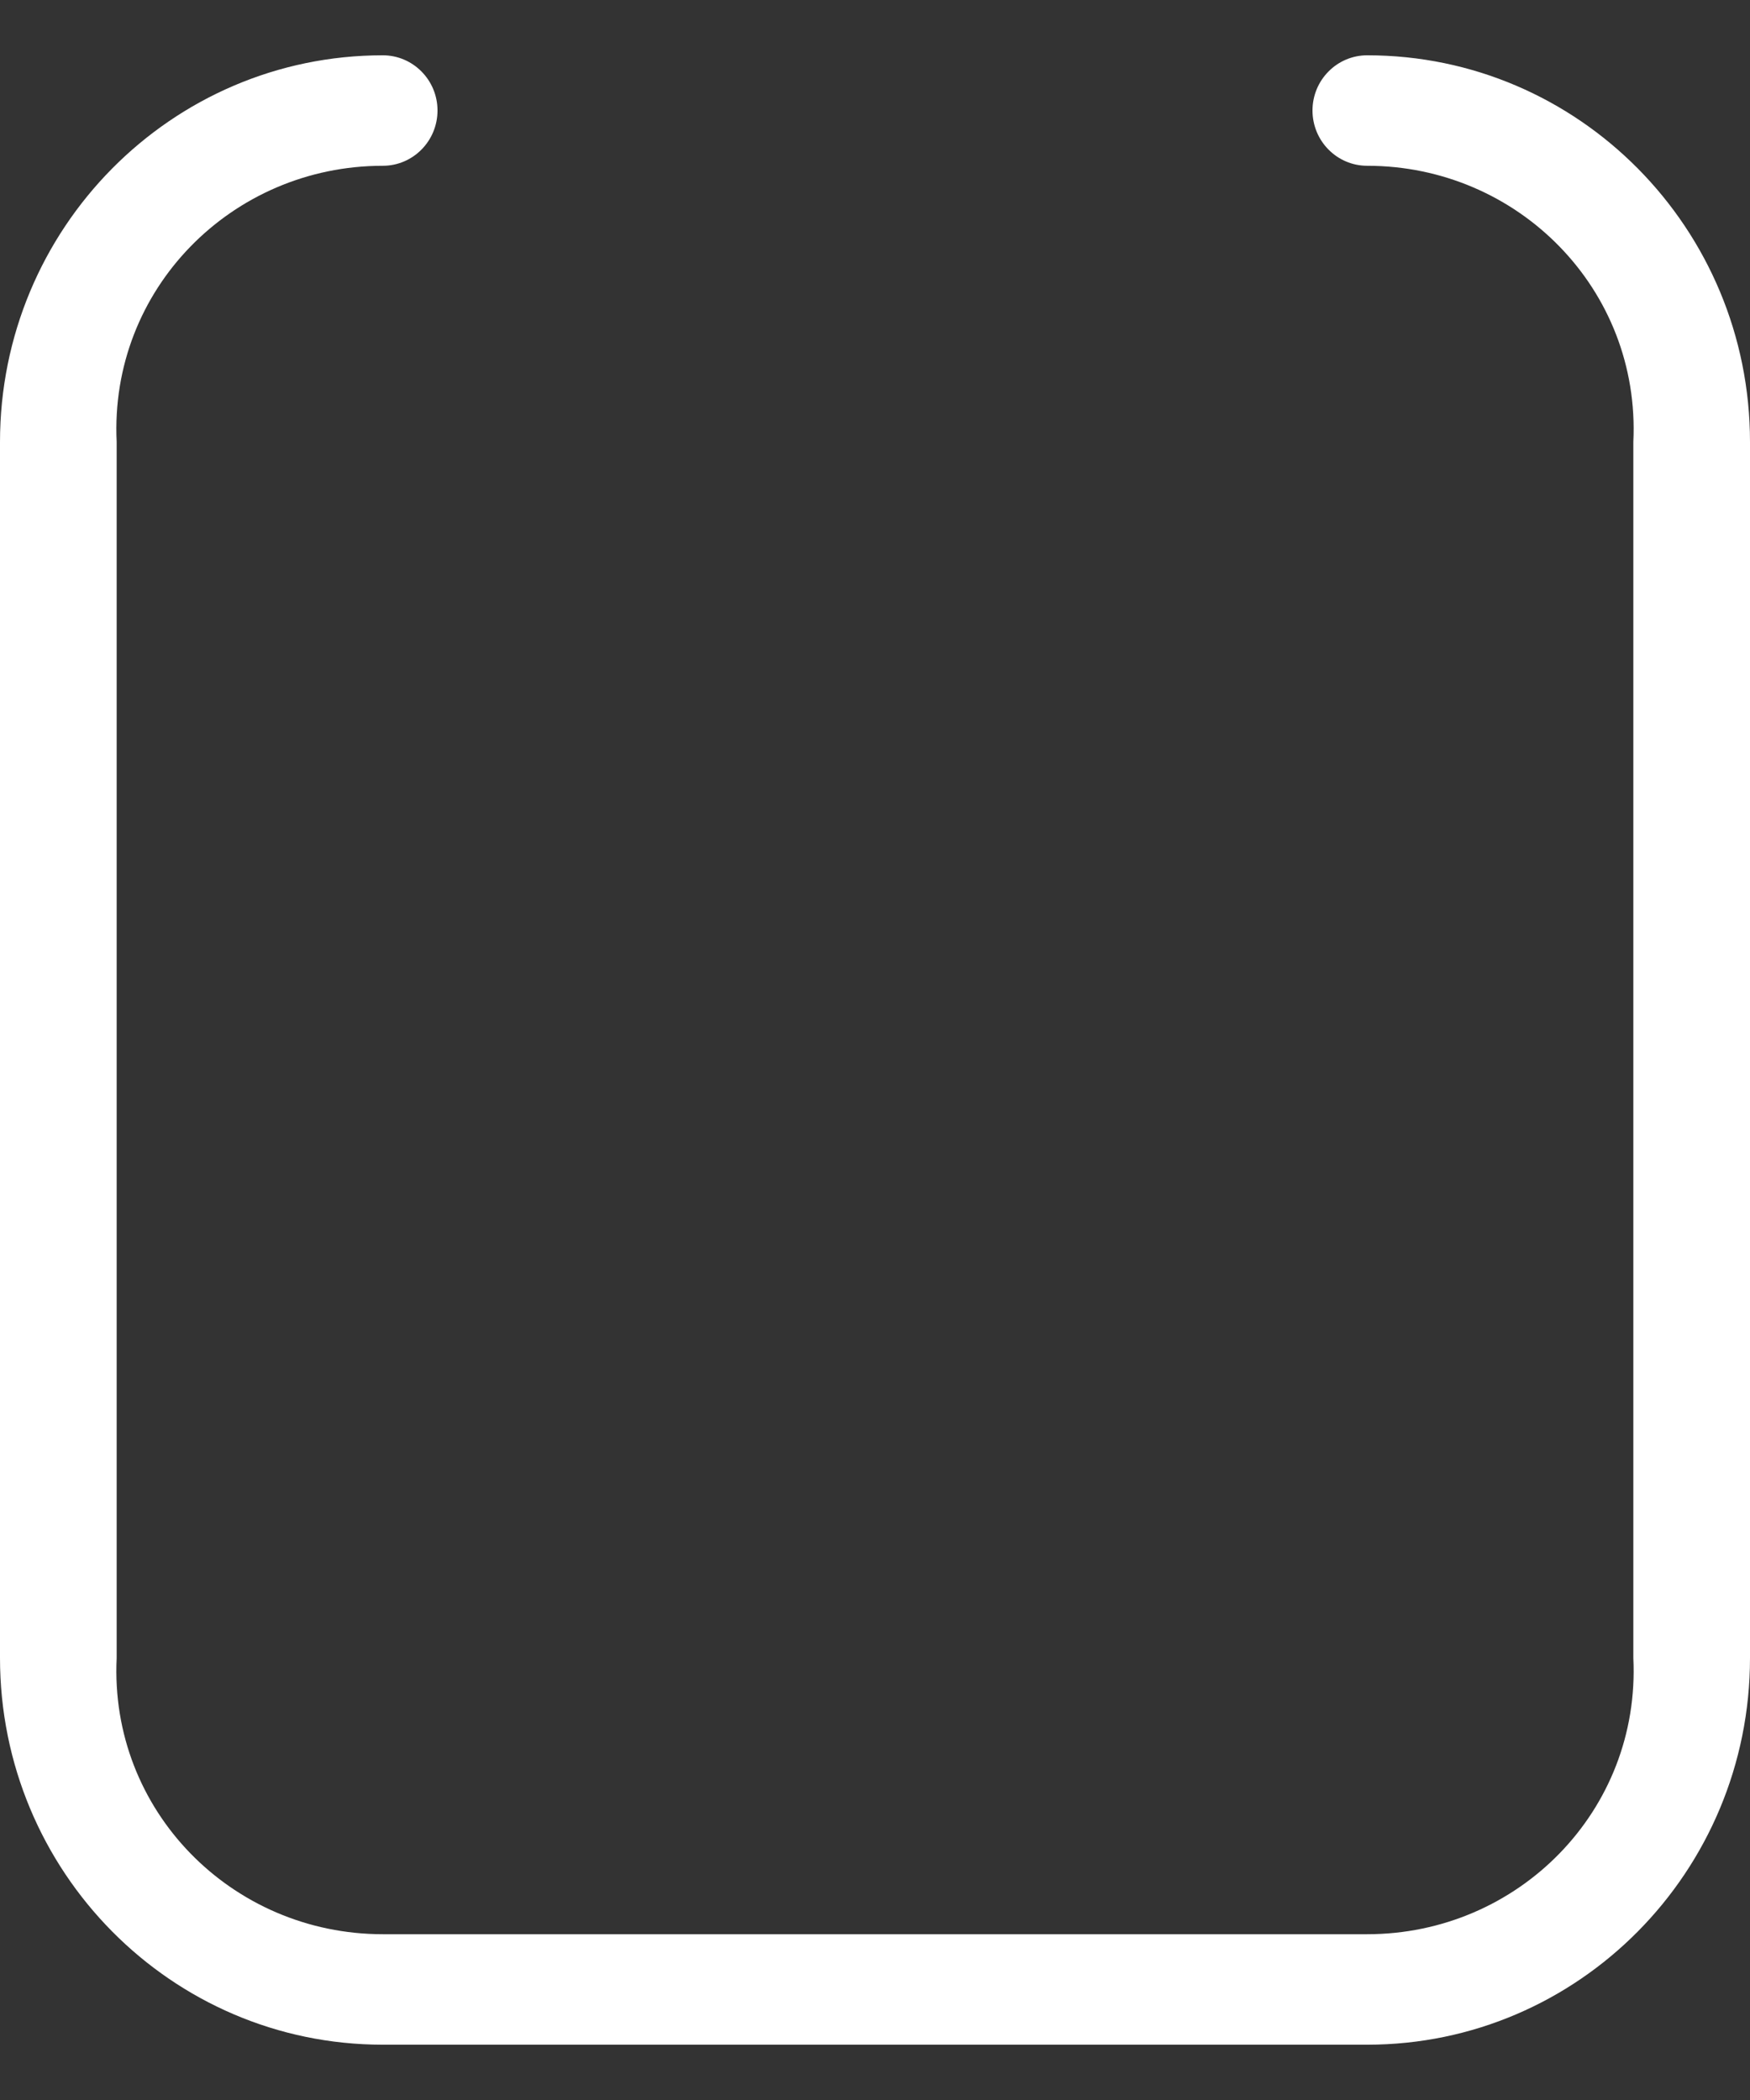 ﻿<?xml version="1.0" encoding="utf-8"?>
<svg version="1.1" xmlns:xlink="http://www.w3.org/1999/xlink" width="15px" height="18px" xmlns="http://www.w3.org/2000/svg">
  <rect width="100%" height="100%" fill="#333333" stroke="none"/>
  <g transform="matrix(1 0 0 1 -11 -148 )">
    <path d="M 11.719 1.421  C 13.013 1.421  14.063 2.481  14 3.789  L 14 14.211  C 14.063 15.519  13.013 16.579  11.719 16.579  L 3.281 16.579  C 1.987 16.579  0.937 15.519  1 14.211  L 1 3.789  C 0.937 2.481  1.987 1.421  3.281 1.421  C 3.54 1.421  3.75 1.209  3.75 0.947  C 3.75 0.686  3.54 0.474  3.281 0.474  C 1.469 0.474  0 1.958  0 3.789  L 0 14.211  C 0 16.042  1.469 17.526  3.281 17.526  L 11.719 17.526  C 13.531 17.526  15 16.042  15 14.211  L 15 3.789  C 15 1.958  13.531 0.474  11.719 0.474  C 11.46 0.474  11.25 0.686  11.25 0.947  C 11.25 1.209  11.46 1.421  11.719 1.421  Z " fill-rule="nonzero" fill="#ffffff" stroke="none" transform="matrix(1 0 0 1 11 148 )" />
  </g>
</svg>